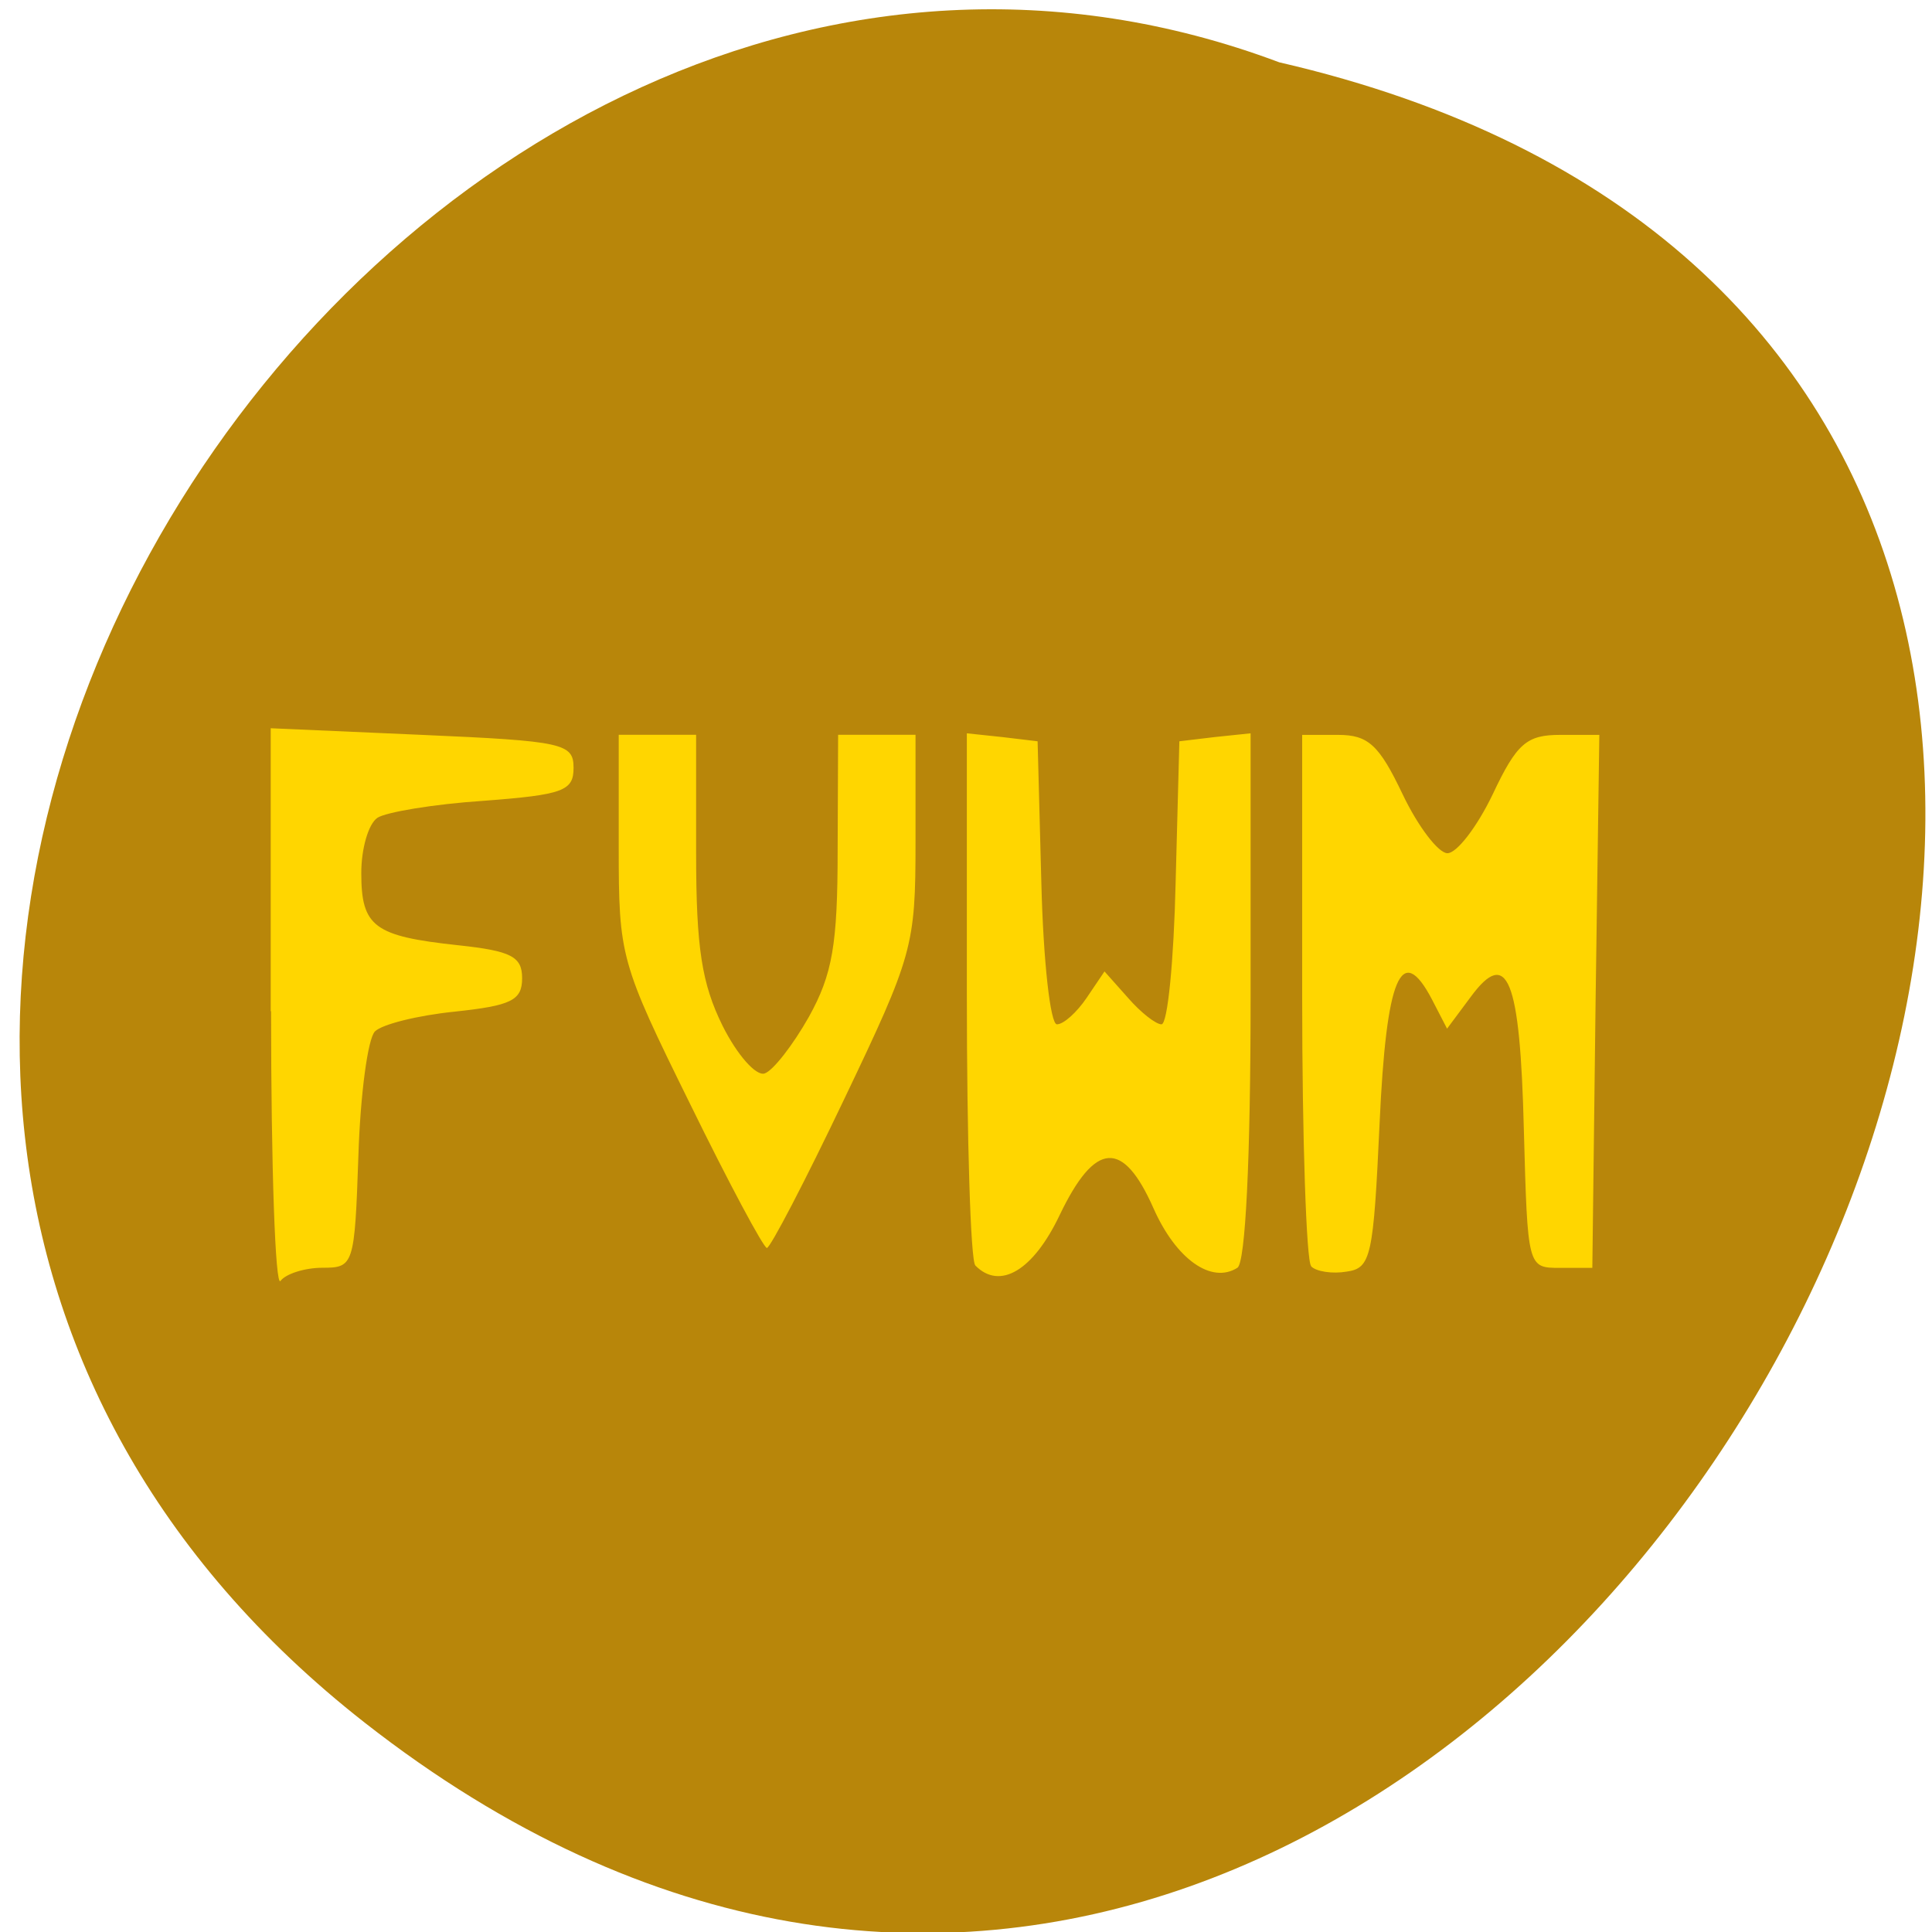 <svg xmlns="http://www.w3.org/2000/svg" viewBox="0 0 16 16"><path d="m 3.02 14.266 c 9.469 7.414 19.293 -11.05 7.574 -13.75 c -7.379 -2.77 -14.59 8.254 -7.574 13.75" fill="#b8860a"/><path d="m 2.242 8.375 v -2.344 l 1.254 0.055 c 1.168 0.051 1.254 0.07 1.254 0.273 c 0 0.191 -0.086 0.223 -0.746 0.273 c -0.41 0.027 -0.809 0.094 -0.879 0.141 c -0.074 0.051 -0.133 0.254 -0.133 0.457 c 0 0.445 0.105 0.523 0.801 0.598 c 0.441 0.047 0.531 0.094 0.531 0.273 c 0 0.184 -0.09 0.227 -0.559 0.277 c -0.305 0.031 -0.602 0.105 -0.66 0.164 c -0.059 0.059 -0.121 0.523 -0.137 1.031 c -0.031 0.906 -0.039 0.926 -0.297 0.926 c -0.148 0 -0.305 0.051 -0.348 0.109 c -0.043 0.059 -0.078 -0.945 -0.078 -2.234 m 5.832 2.105 c -0.039 -0.039 -0.07 -1.047 -0.07 -2.238 v -2.168 l 0.293 0.031 l 0.293 0.035 l 0.031 1.172 c 0.016 0.645 0.074 1.172 0.129 1.172 c 0.055 0 0.164 -0.098 0.246 -0.219 l 0.148 -0.219 l 0.195 0.219 c 0.105 0.121 0.23 0.219 0.277 0.219 c 0.051 0 0.102 -0.527 0.117 -1.172 l 0.031 -1.172 l 0.293 -0.035 l 0.297 -0.031 v 2.18 c 0 1.348 -0.043 2.203 -0.109 2.246 c -0.215 0.137 -0.508 -0.07 -0.695 -0.492 c -0.254 -0.574 -0.484 -0.555 -0.777 0.055 c -0.219 0.461 -0.496 0.625 -0.699 0.418 m 2.781 0.004 c -0.039 -0.039 -0.074 -1.047 -0.074 -2.238 v -2.16 h 0.297 c 0.25 0 0.34 0.082 0.535 0.492 c 0.129 0.27 0.297 0.488 0.371 0.488 c 0.078 0 0.246 -0.219 0.375 -0.488 c 0.199 -0.422 0.281 -0.492 0.559 -0.492 h 0.324 l -0.031 2.207 l -0.027 2.207 h -0.27 c -0.266 0 -0.266 -0.004 -0.297 -1.141 c -0.031 -1.262 -0.137 -1.516 -0.441 -1.102 l -0.195 0.262 l -0.125 -0.242 c -0.254 -0.484 -0.379 -0.188 -0.434 1.031 c -0.051 1.098 -0.07 1.195 -0.273 1.223 c -0.117 0.02 -0.25 0 -0.293 -0.043 m -5.145 -1.348 c -0.578 -1.172 -0.59 -1.219 -0.59 -2.125 v -0.93 h 0.641 v 0.984 c 0 0.781 0.047 1.078 0.219 1.426 c 0.121 0.242 0.277 0.418 0.348 0.395 c 0.07 -0.023 0.234 -0.234 0.367 -0.469 c 0.195 -0.352 0.238 -0.598 0.238 -1.383 l 0.004 -0.953 h 0.641 v 0.891 c 0 0.859 -0.023 0.938 -0.59 2.125 c -0.324 0.68 -0.613 1.234 -0.641 1.234 c -0.027 0 -0.316 -0.539 -0.637 -1.195" fill="#ffd600"/></svg>